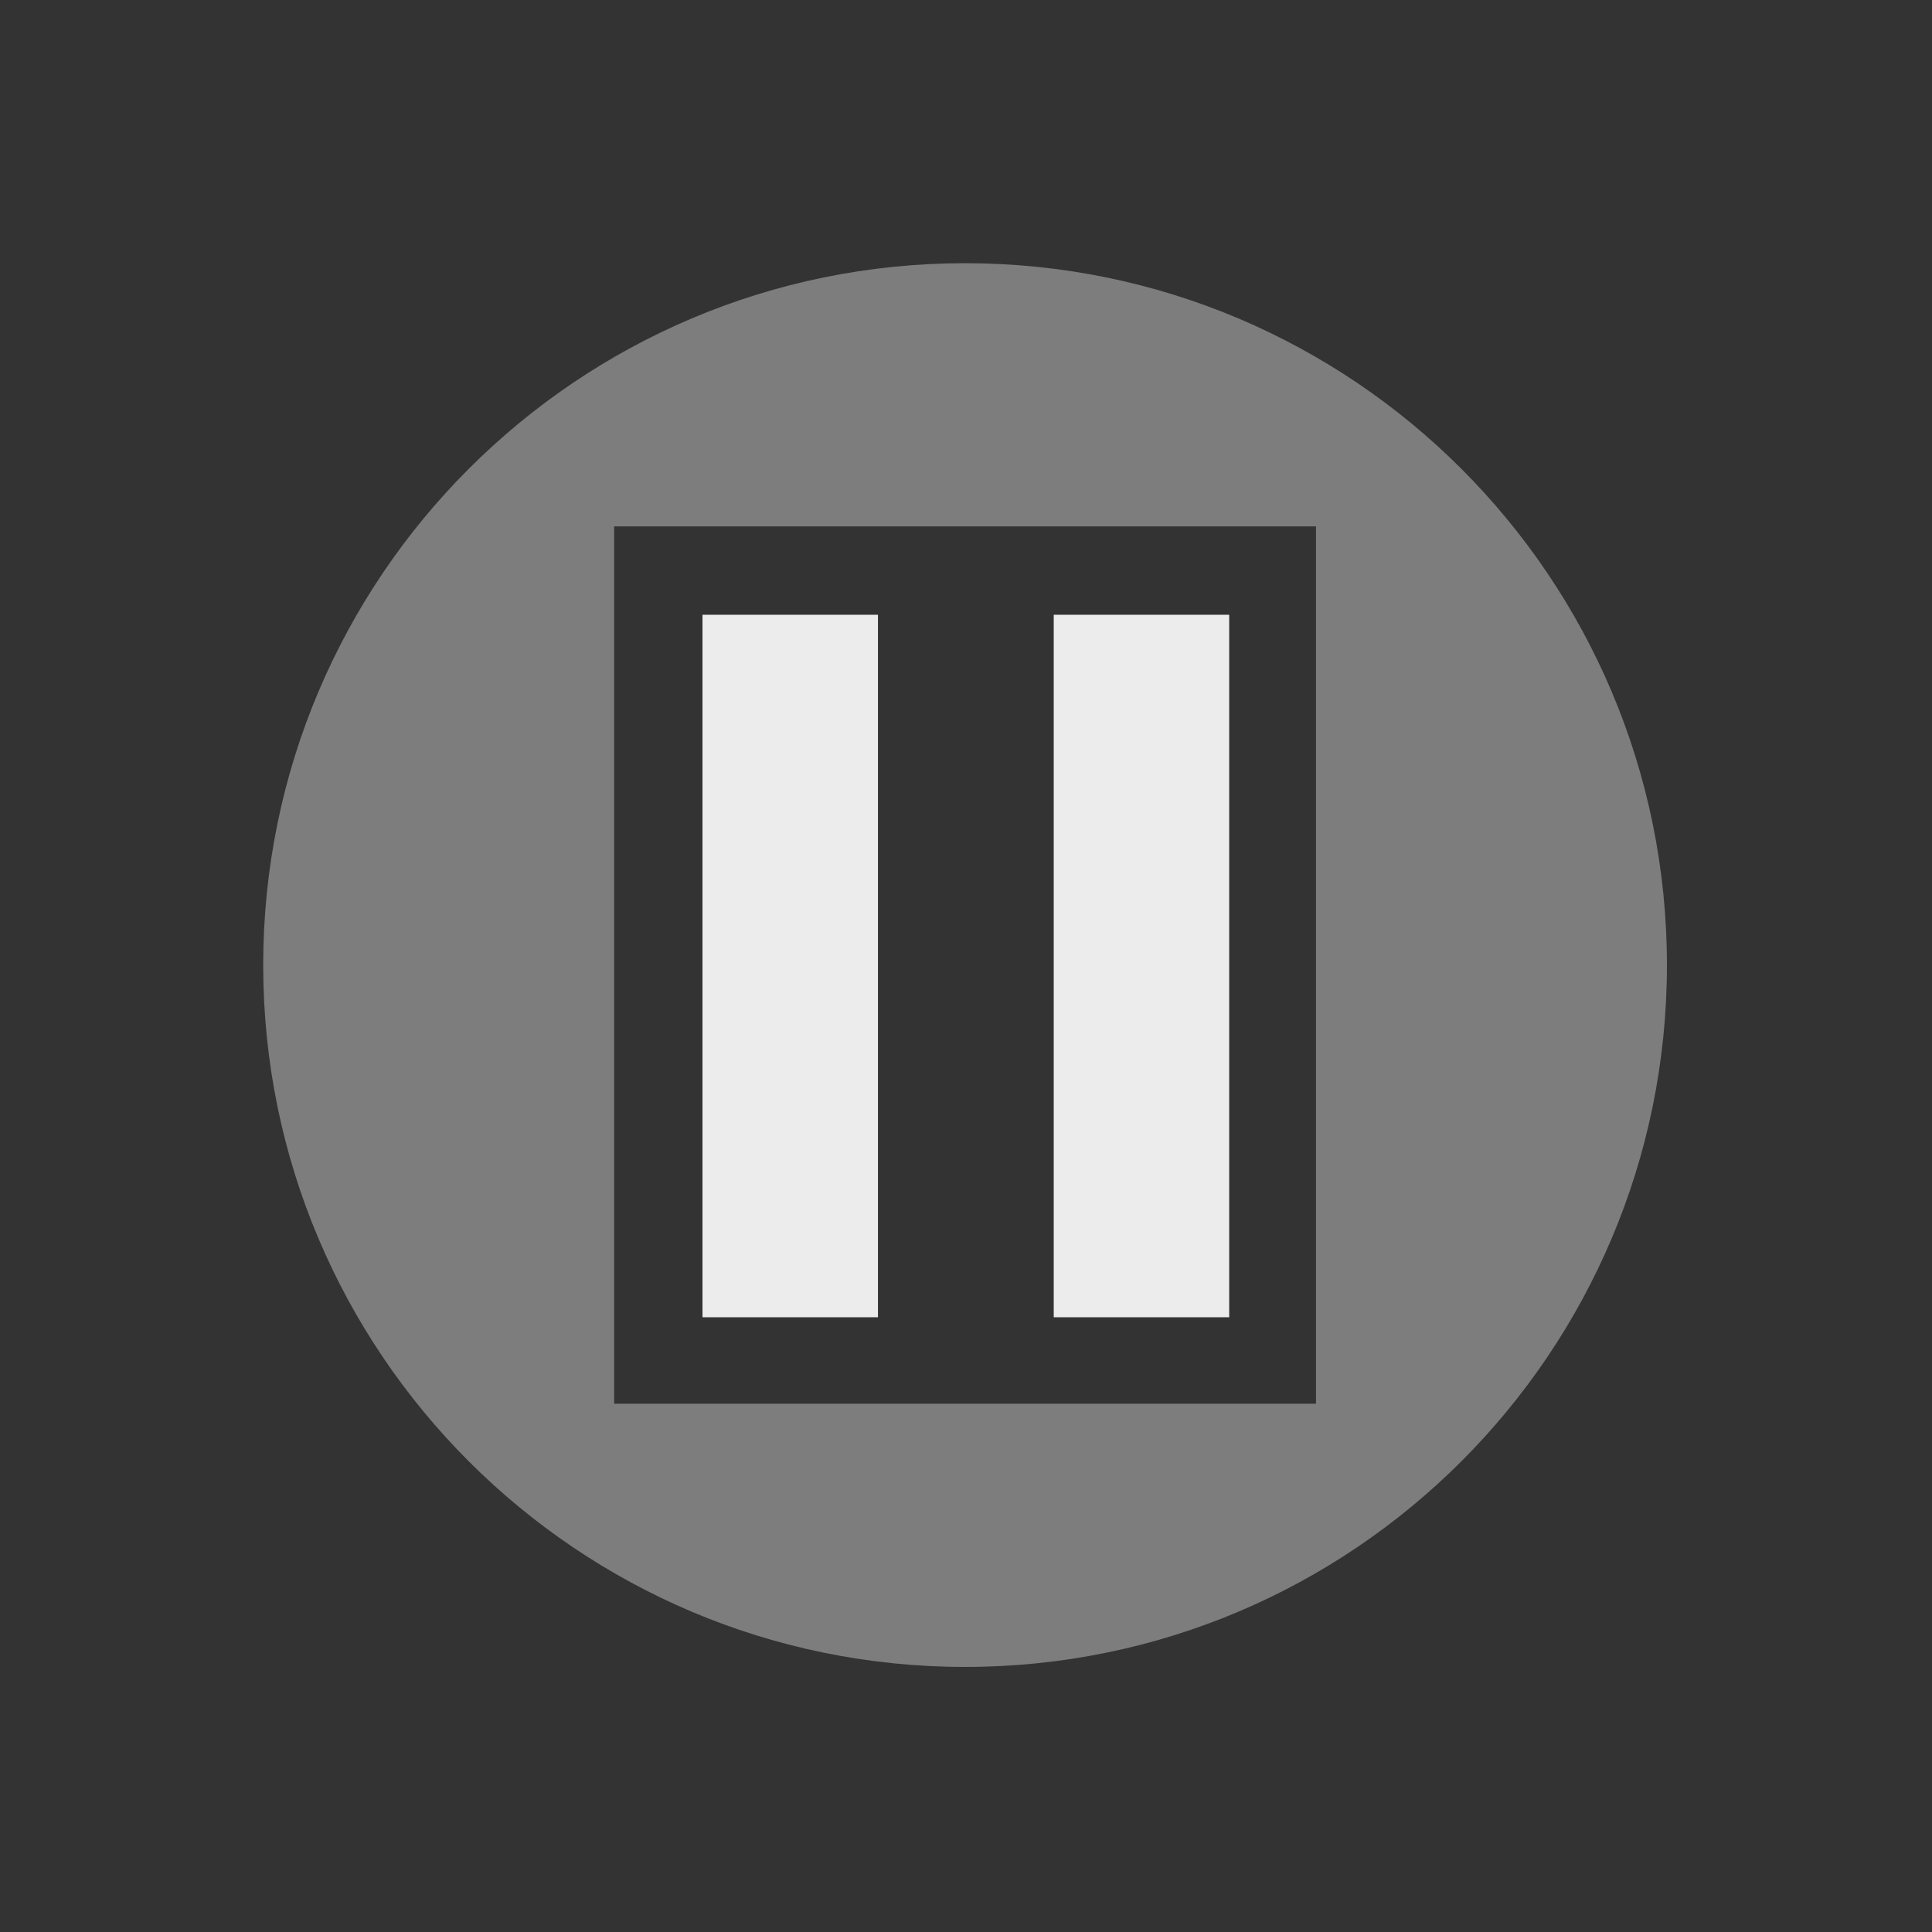 <svg xmlns="http://www.w3.org/2000/svg" width="22" viewBox="0 0 6.21 6.21" height="22">
 <rect x="0" y="0" width="6.21" height="6.21" fill="#333333" stroke="none"/>
 <path d="m 11 3 c -4.418 0 -8 3.582 -8 8 c 0 4.418 3.582 8 8 8 c 4.418 0 8 -3.582 8 -8 c 0 -4.418 -3.582 -8 -8 -8 z m -4 3 l 8 0 l 0 10 l -8 0 l 0 -10 z" transform="scale(0.282,0.282)" style="fill:#ececec;opacity:0.4;fill-opacity:1;"/>
 <path d="m 2.258 1.976 0.564 0 0 2.258 -0.564 0 z" style="fill:#ececec;opacity:1;fill-opacity:1;"/>
 <path d="m 3.387 1.976 0.564 0 0 2.258 -0.564 0 z" style="fill:#ececec;opacity:1;fill-opacity:1;"/>
</svg>
